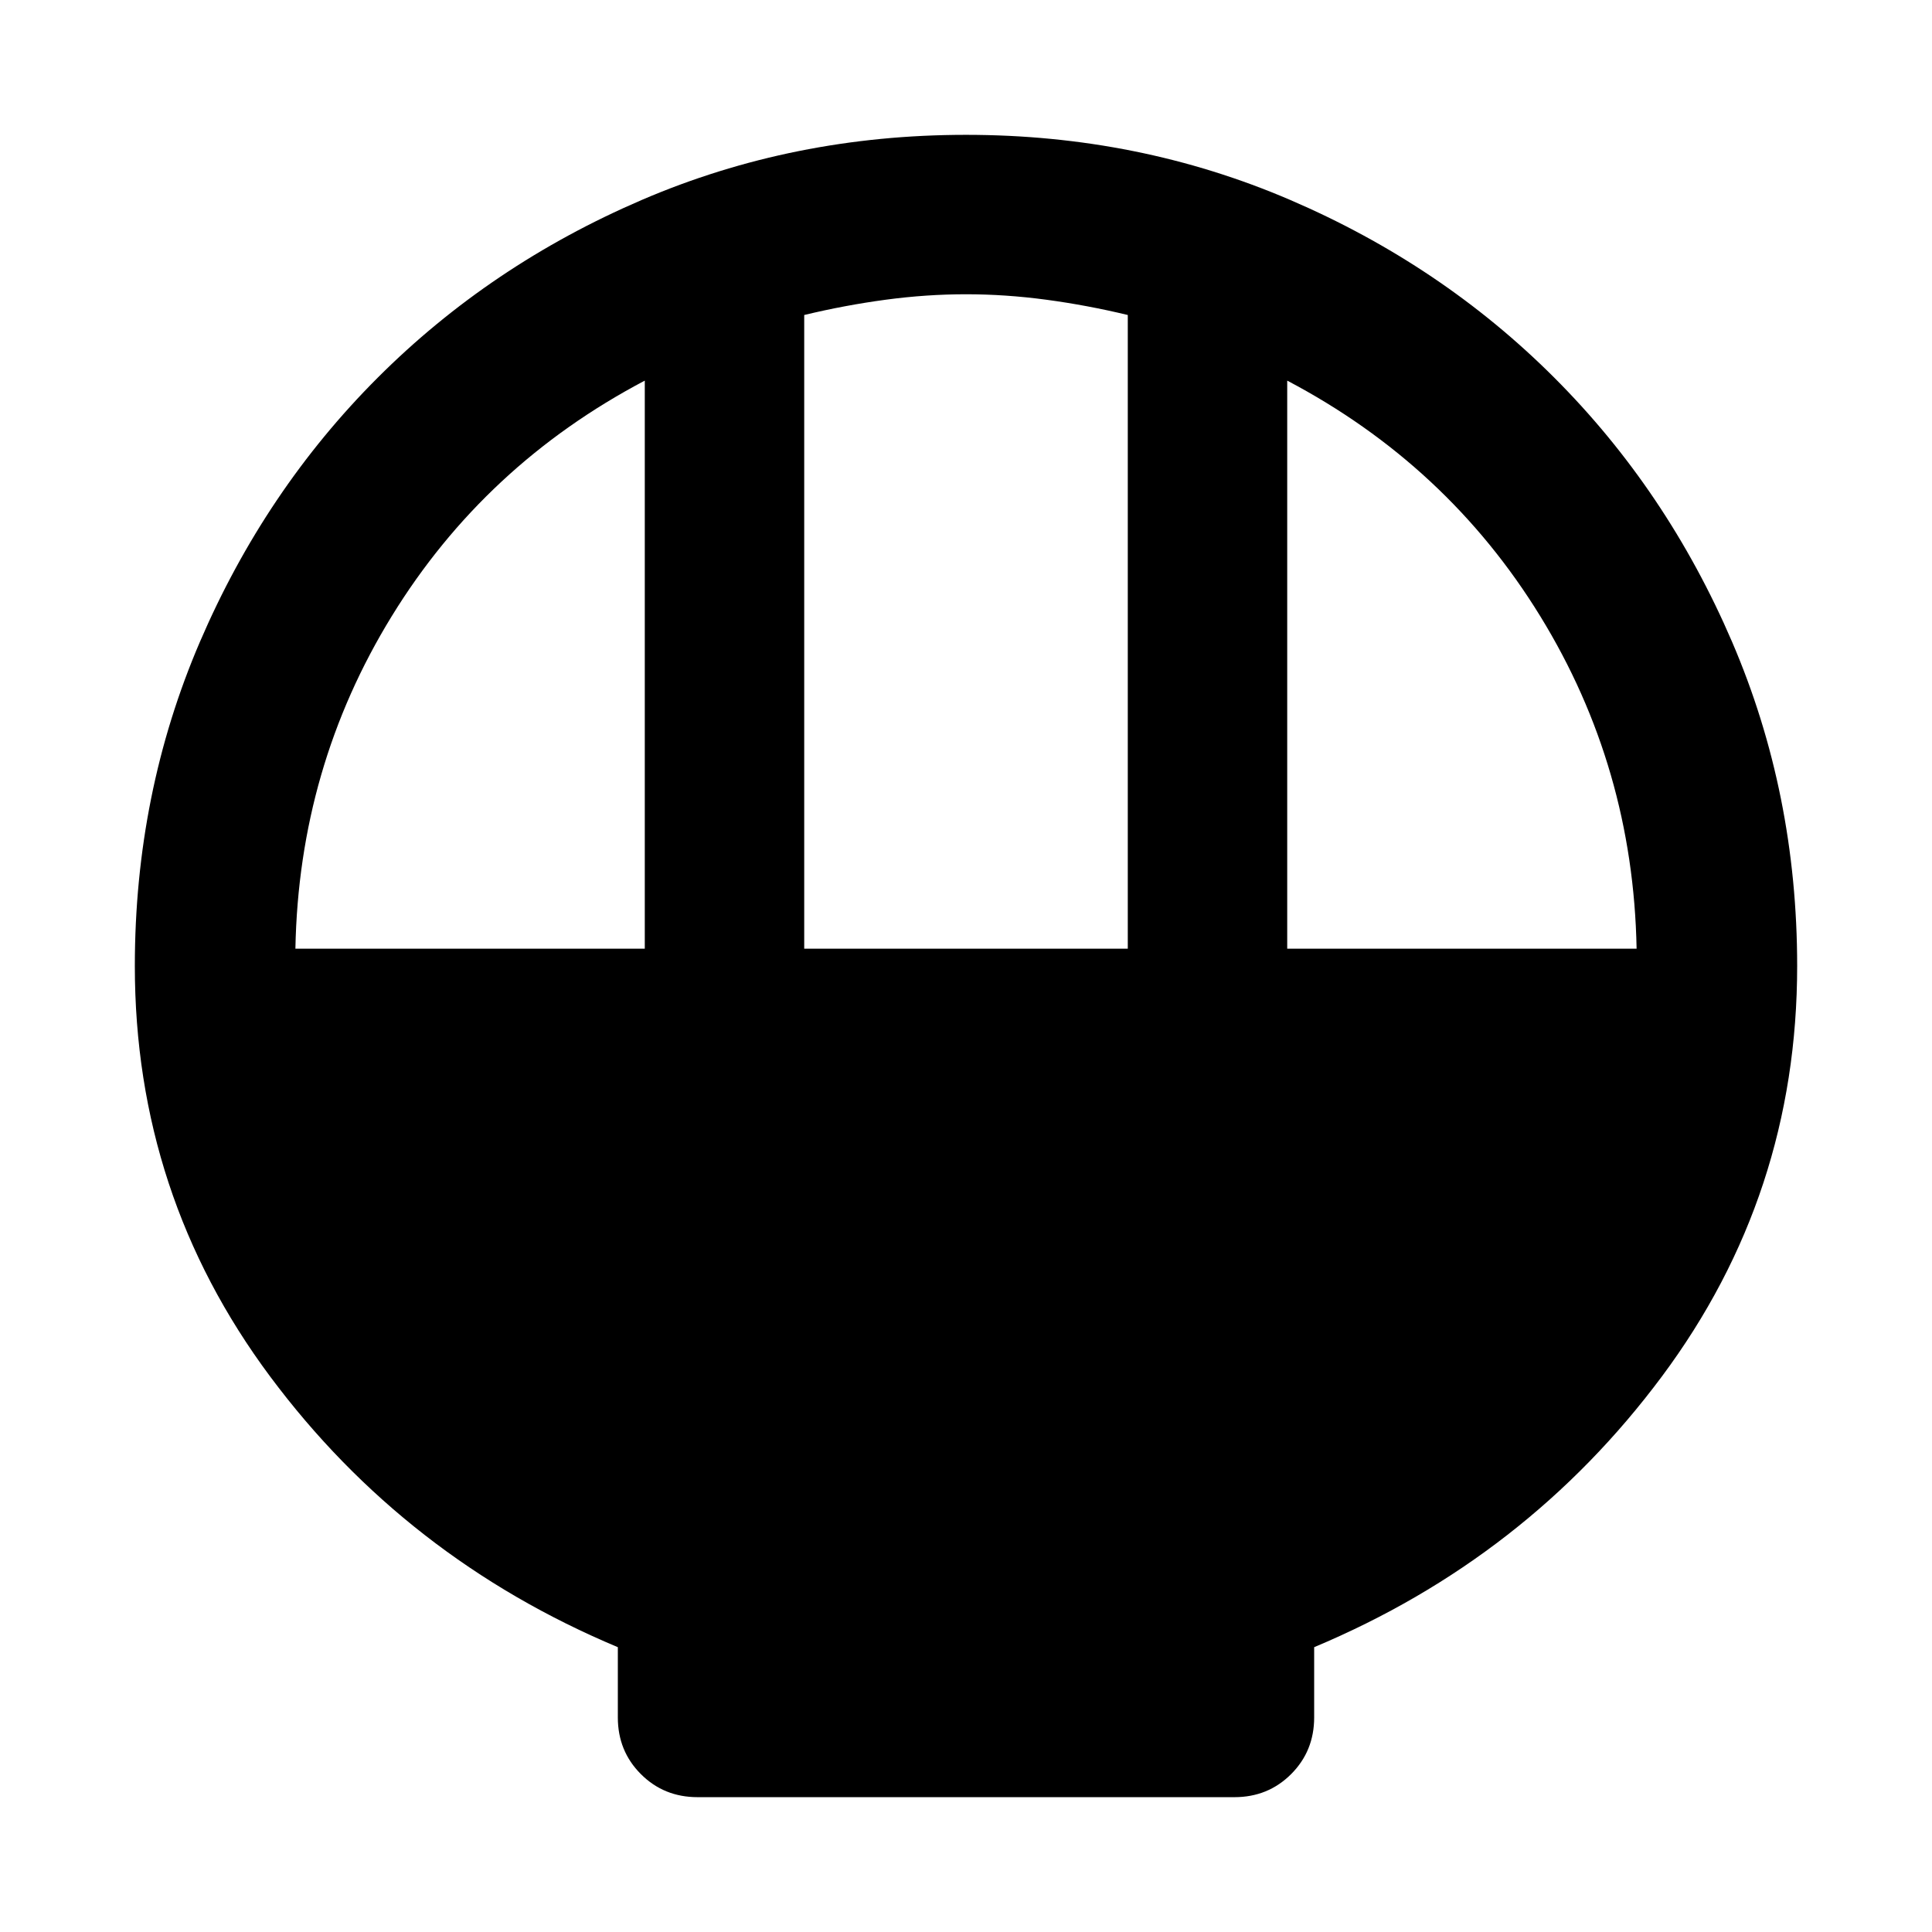 <svg xmlns="http://www.w3.org/2000/svg" width="48" height="48" viewBox="0 -960 960 960"><path d="M346.609-67q-16.707 0-28.158-11.45-11.452-11.452-11.452-28.159v-34.912q-105.565-44.261-172.782-134.522Q66.999-366.304 66.999-480q0-85.826 32.348-161.087t88.326-131.24q55.979-55.978 131.24-88.326Q394.174-893.001 480-893.001t161.087 32.348q75.261 32.348 131.24 88.326 55.978 55.979 88.326 131.24Q893.001-565.826 893.001-480q0 113.696-67.218 203.957-67.217 90.261-172.782 134.522v34.912q0 16.707-11.452 28.158-11.451 11.452-28.158 11.452H346.609Zm53-421.609h160.782v-314.869q-20.239-4.87-40.478-7.587-20.239-2.717-39.913-2.717-19.674 0-39.913 2.717-20.239 2.717-40.478 7.587v314.869Zm-252.826 0h173.608v-282.26q-79.521 41.87-125.717 117.021-46.195 75.152-47.891 165.239Zm492.826 0h173.608q-1.696-90.087-47.891-165.239-46.196-75.151-125.717-117.021v282.26Z"/></svg>